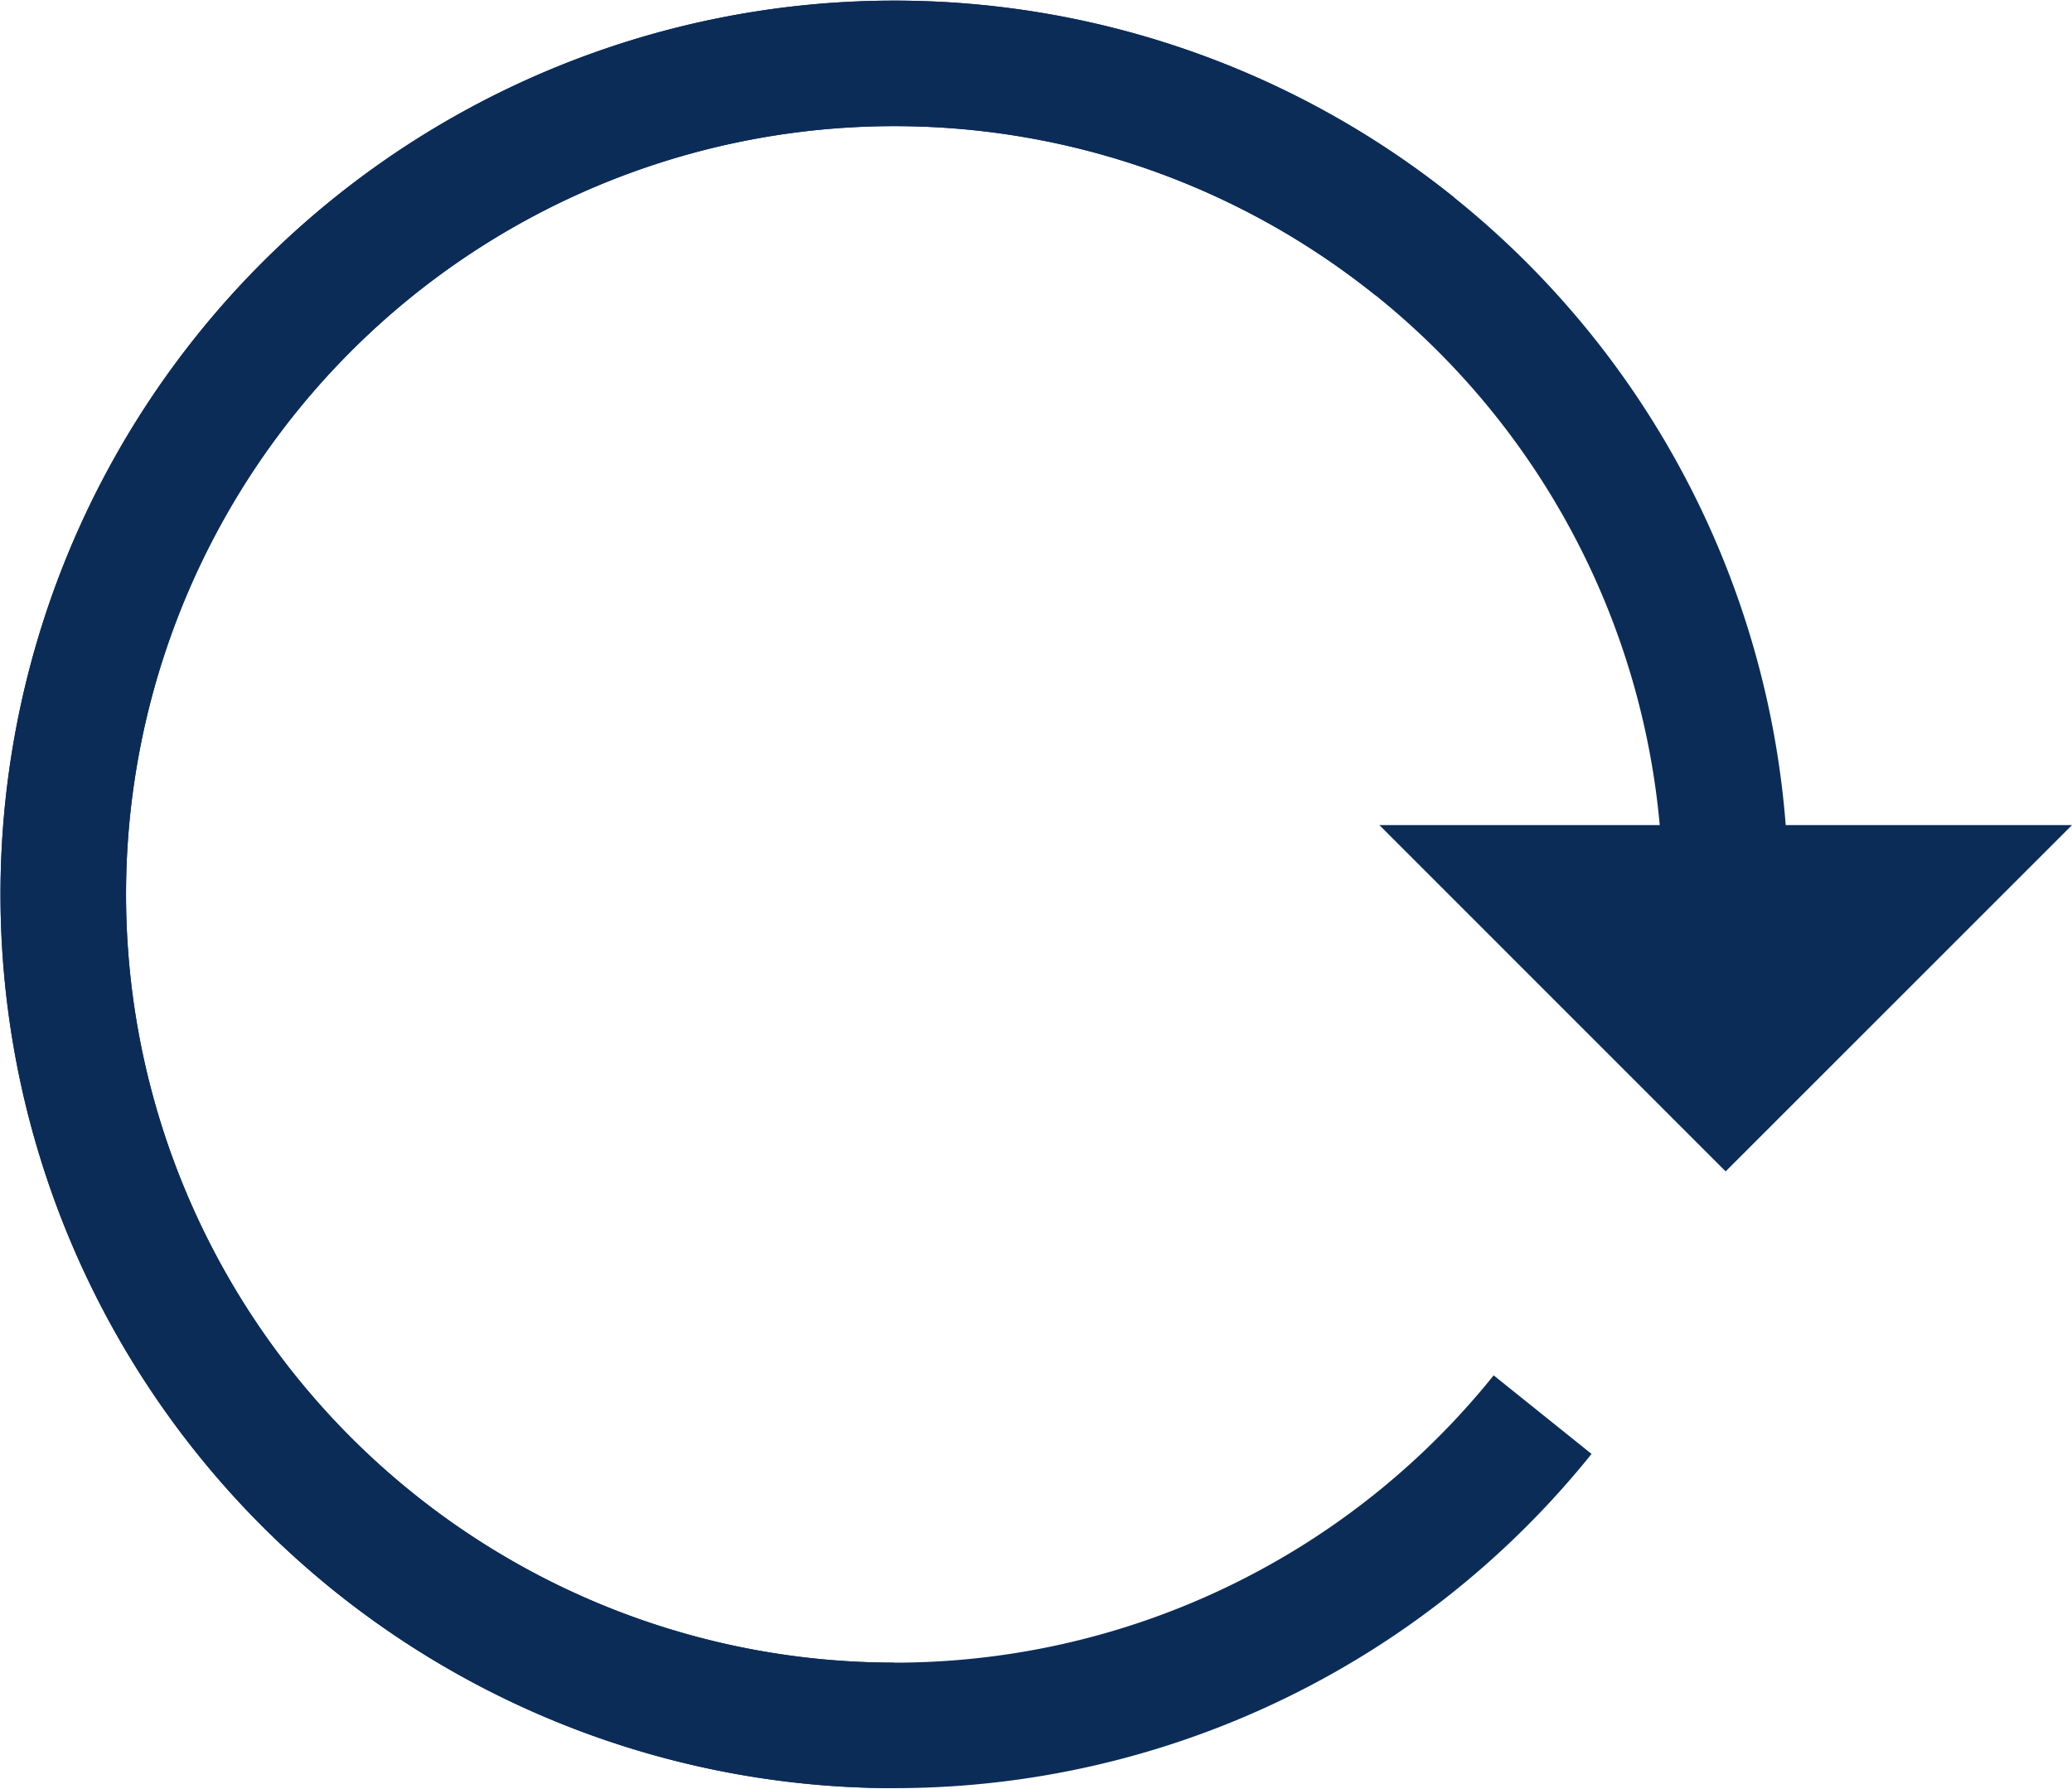 <svg xmlns="http://www.w3.org/2000/svg" width="16.505" height="14.251" viewBox="0 0 16.505 14.251">
  <defs>
    <style>
      .cls-1 {
        fill: none;
        stroke: #0c2c58;
        stroke-miterlimit: 10;
      }

      .cls-2 {
        fill: #0c2c58;
      }
    </style>
  </defs>
  <g id="组_926" data-name="组 926" transform="translate(-339.495 -640.495)">
    <path id="路径_1693" data-name="路径 1693" class="cls-1" d="M353.241,647.621a6.621,6.621,0,1,0-6.621,6.621" transform="translate(0 0)"/>
    <path id="路径_1694" data-name="路径 1694" class="cls-1" d="M350.765,642.458a6.621,6.621,0,1,0,1.018,9.308"/>
    <path id="路径_1695" data-name="路径 1695" class="cls-2" d="M349.5,646.5h5.517l-2.759,2.759Z" transform="translate(0.983 0.569)"/>
  </g>
</svg>
